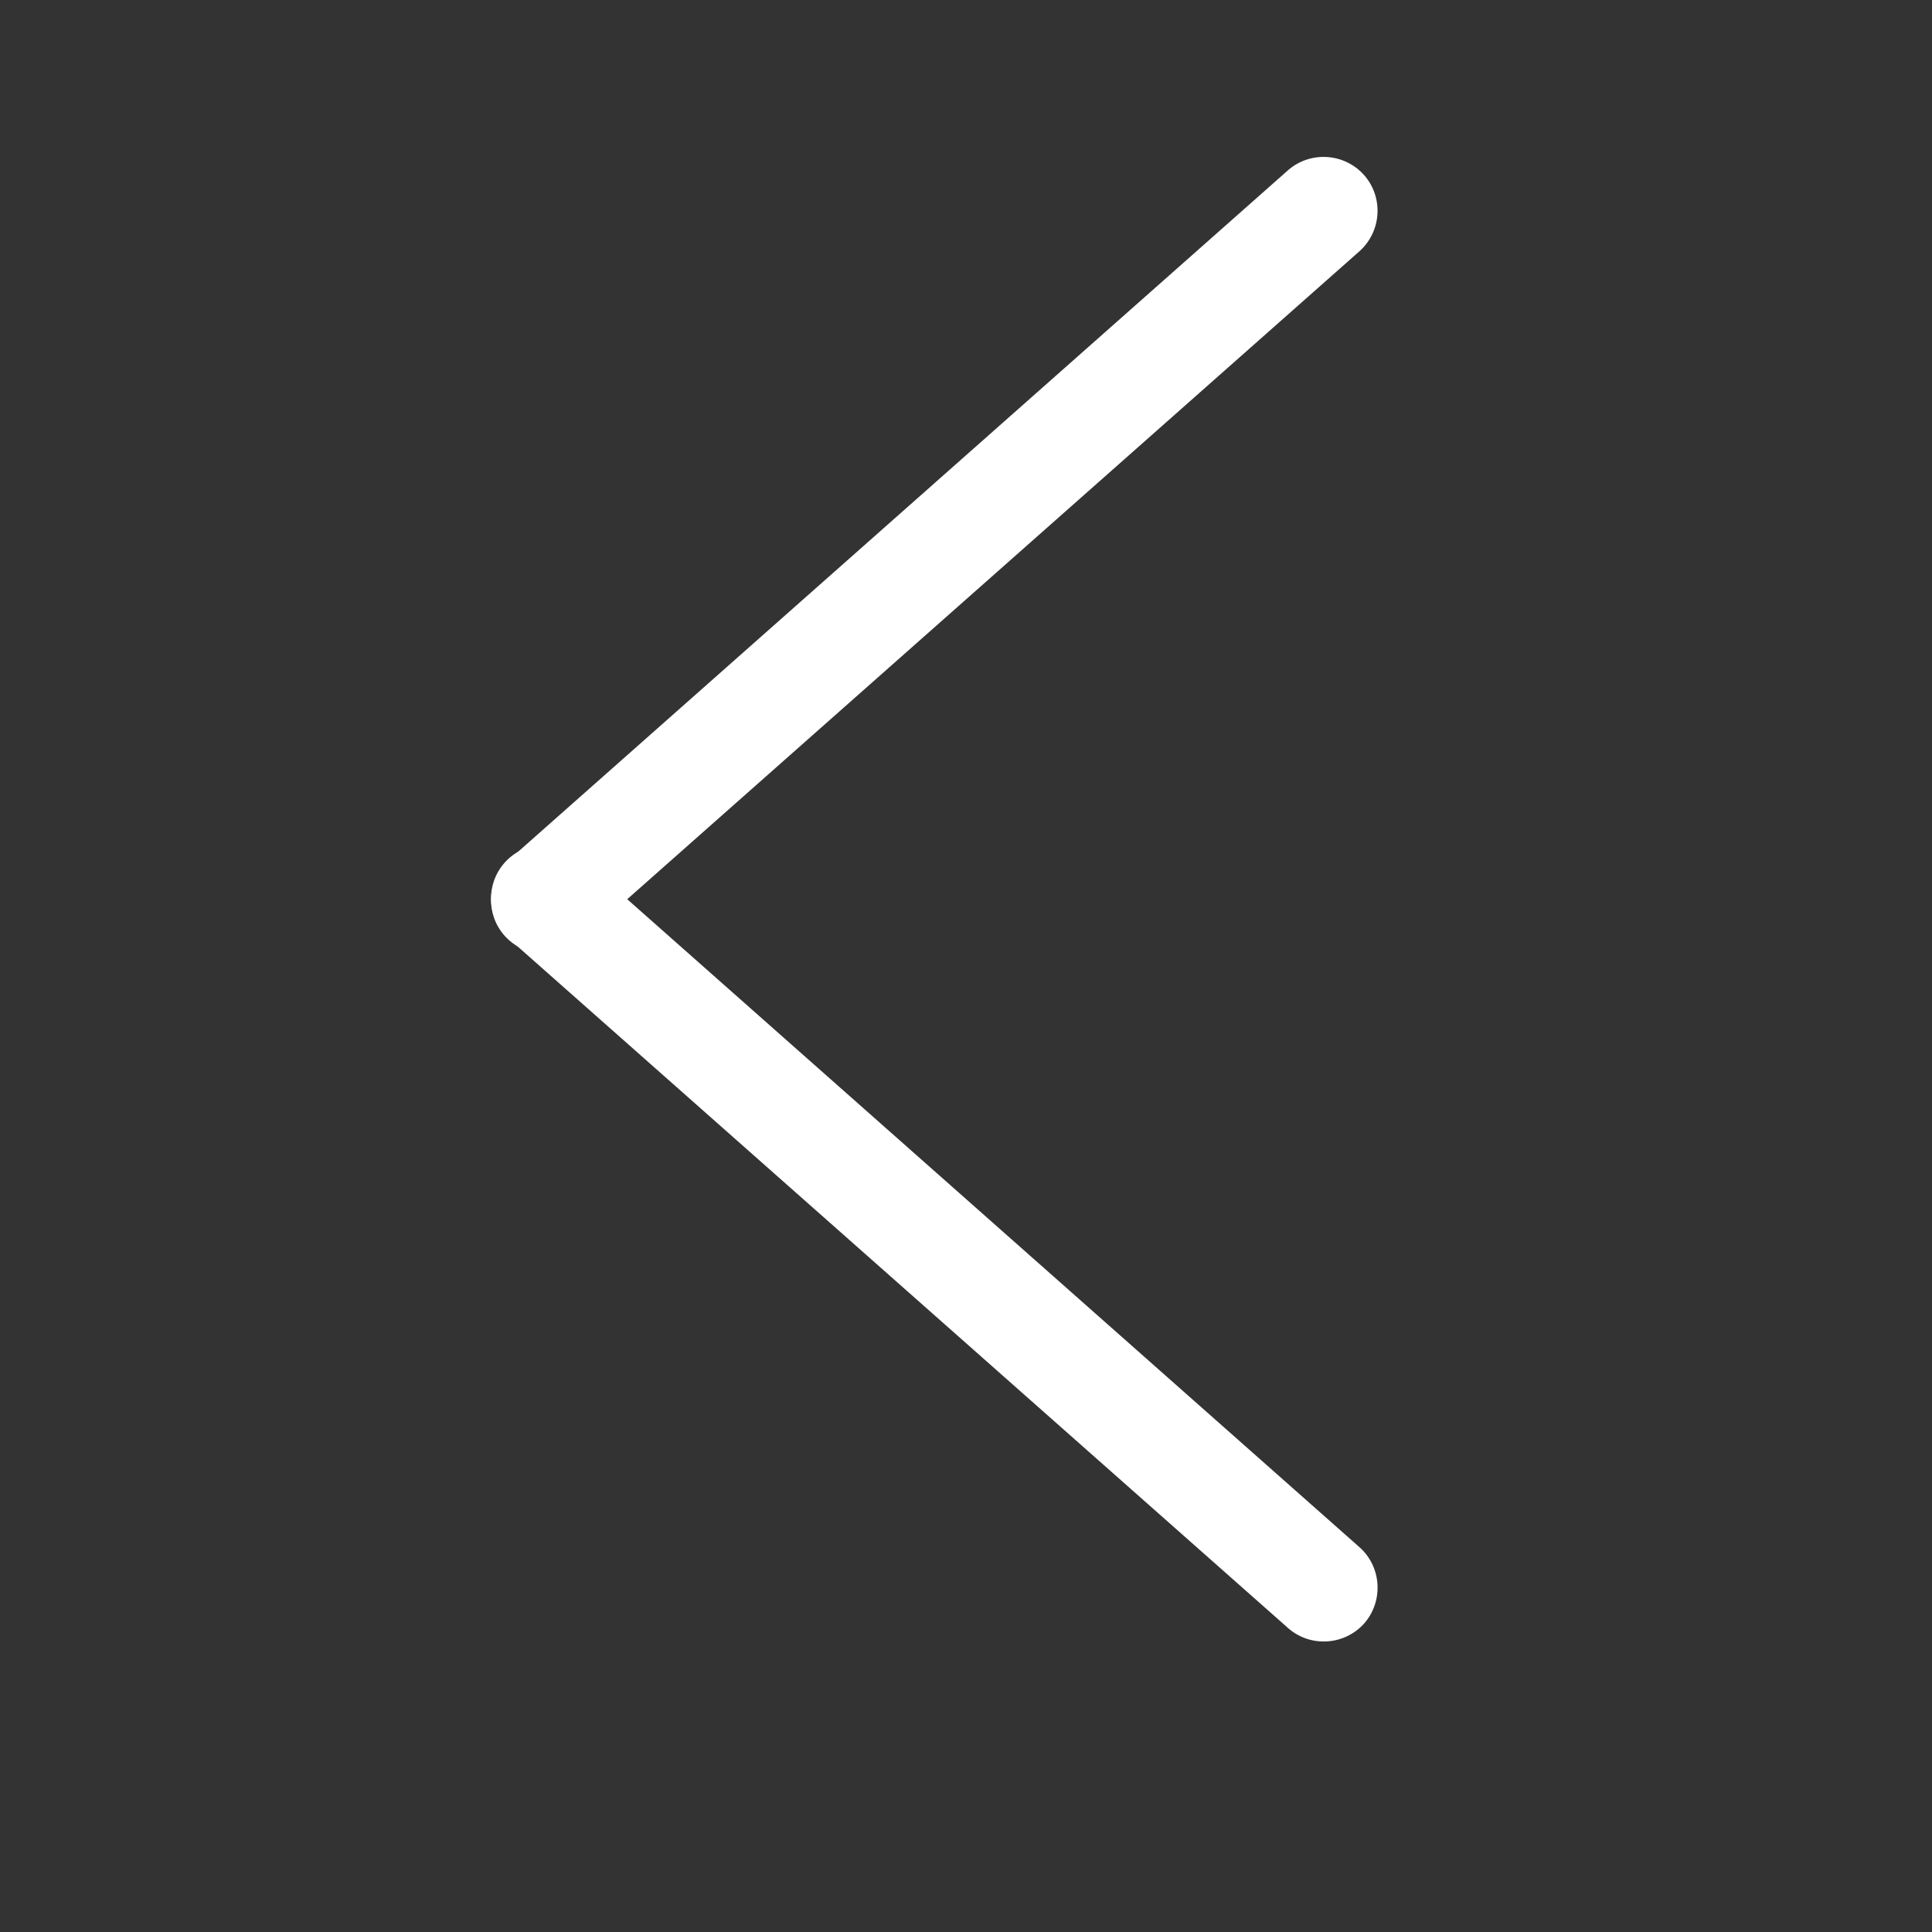 <?xml version="1.0" standalone="no"?><!DOCTYPE svg PUBLIC "-//W3C//DTD SVG 1.1//EN" "http://www.w3.org/Graphics/SVG/1.1/DTD/svg11.dtd"><svg t="1570889146568" class="icon" viewBox="0 0 1024 1024" version="1.1" xmlns="http://www.w3.org/2000/svg" p-id="3812" xmlns:xlink="http://www.w3.org/1999/xlink" width="200" height="200"><rect x="0" y="0" width="1024" height="1024" fill="#333333" stroke="none"/><defs><style type="text/css"></style></defs><path d="M269.9 455.6L682.6 90.3c11.8-10.4 29.9-9.3 40.4 2.5 10.4 11.8 9.3 29.9-2.5 40.4L307.8 498.4c-11.8 10.4-29.9 9.3-40.4-2.5-10.4-11.7-9.3-29.9 2.5-40.3z" fill="#ffffff" p-id="3813"></path><path d="M720.5 820L307.8 454.8c-11.8-10.4-29.9-9.3-40.4 2.5-10.4 11.8-9.3 29.9 2.5 40.4l412.8 365.2c11.8 10.4 29.9 9.3 40.4-2.5 10.3-11.8 9.2-30-2.6-40.4z" fill="#ffffff" p-id="3814"></path></svg>